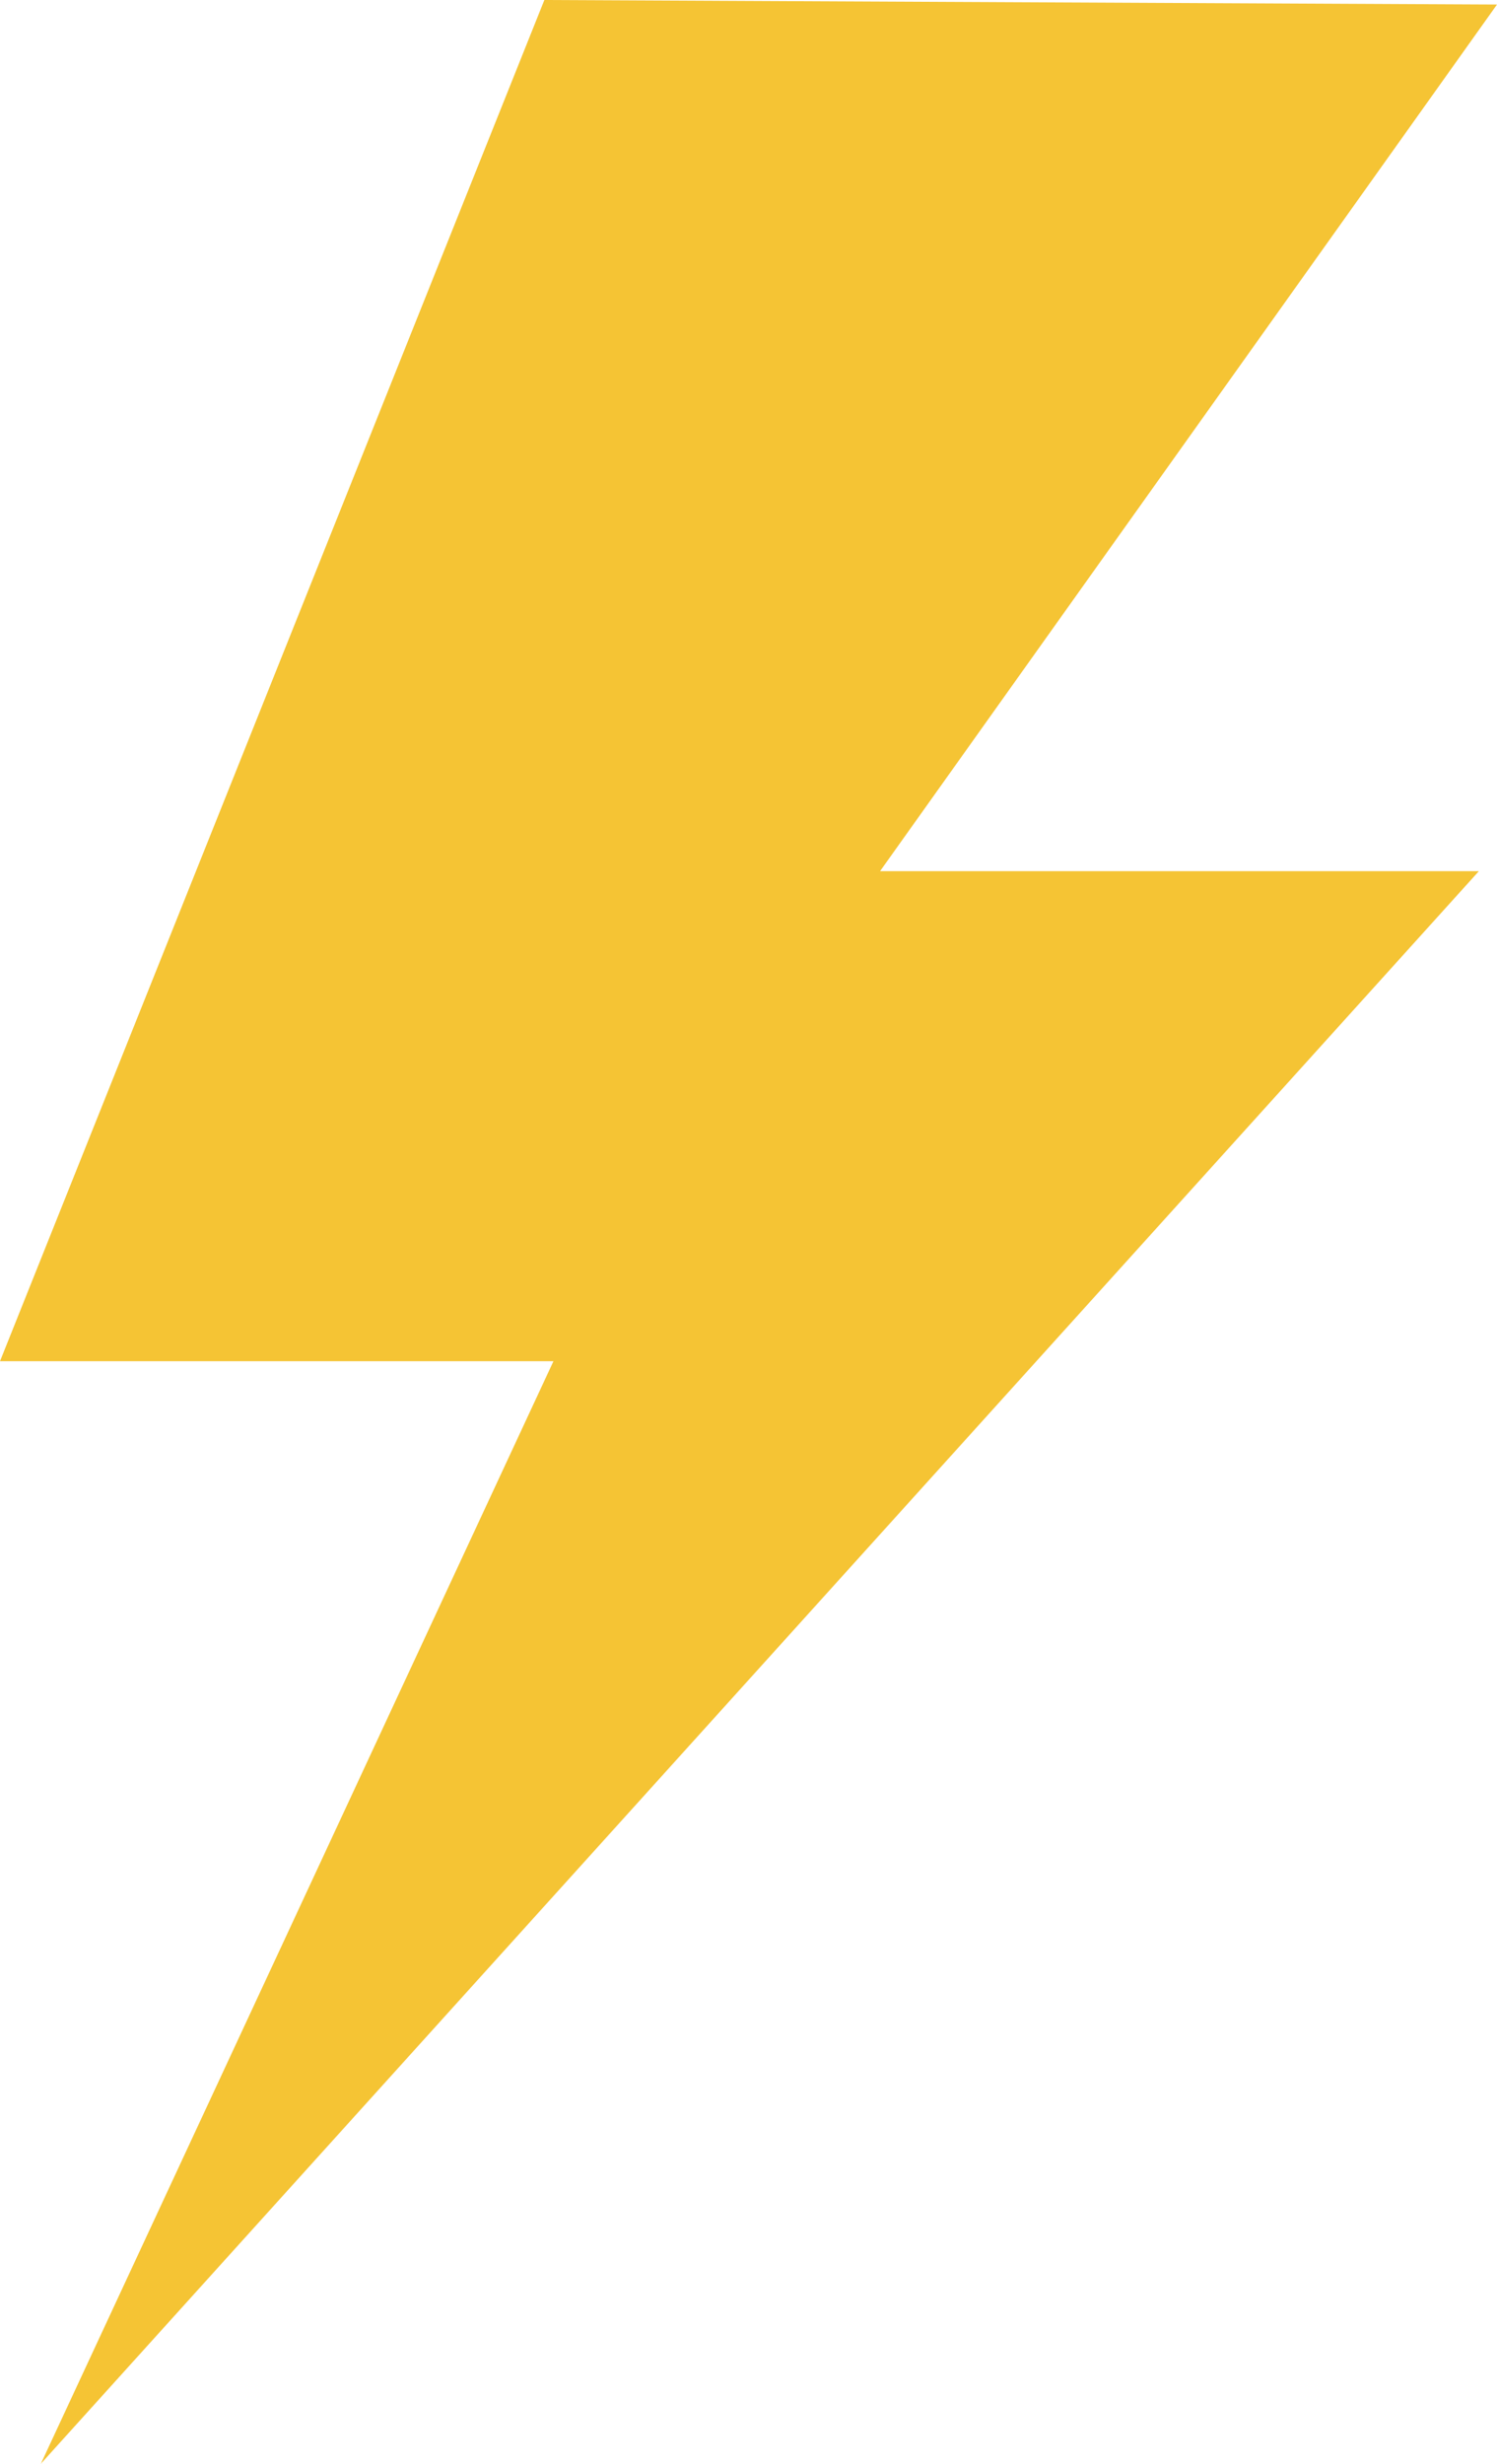 <svg version="1.1" id="图层_1" x="0px" y="0px" width="303.867px" height="500px" viewBox="0 0 303.867 500" enable-background="new 0 0 303.867 500" xml:space="preserve" xmlns="http://www.w3.org/2000/svg" xmlns:xlink="http://www.w3.org/1999/xlink" xmlns:xml="http://www.w3.org/XML/1998/namespace">
  <path fill="#F5C434" d="M110.497,0l193.37,0.921L178.638,176.796h121.547L8.288,500l104.053-223.757H0L110.497,0z" class="color c1"/>
</svg>